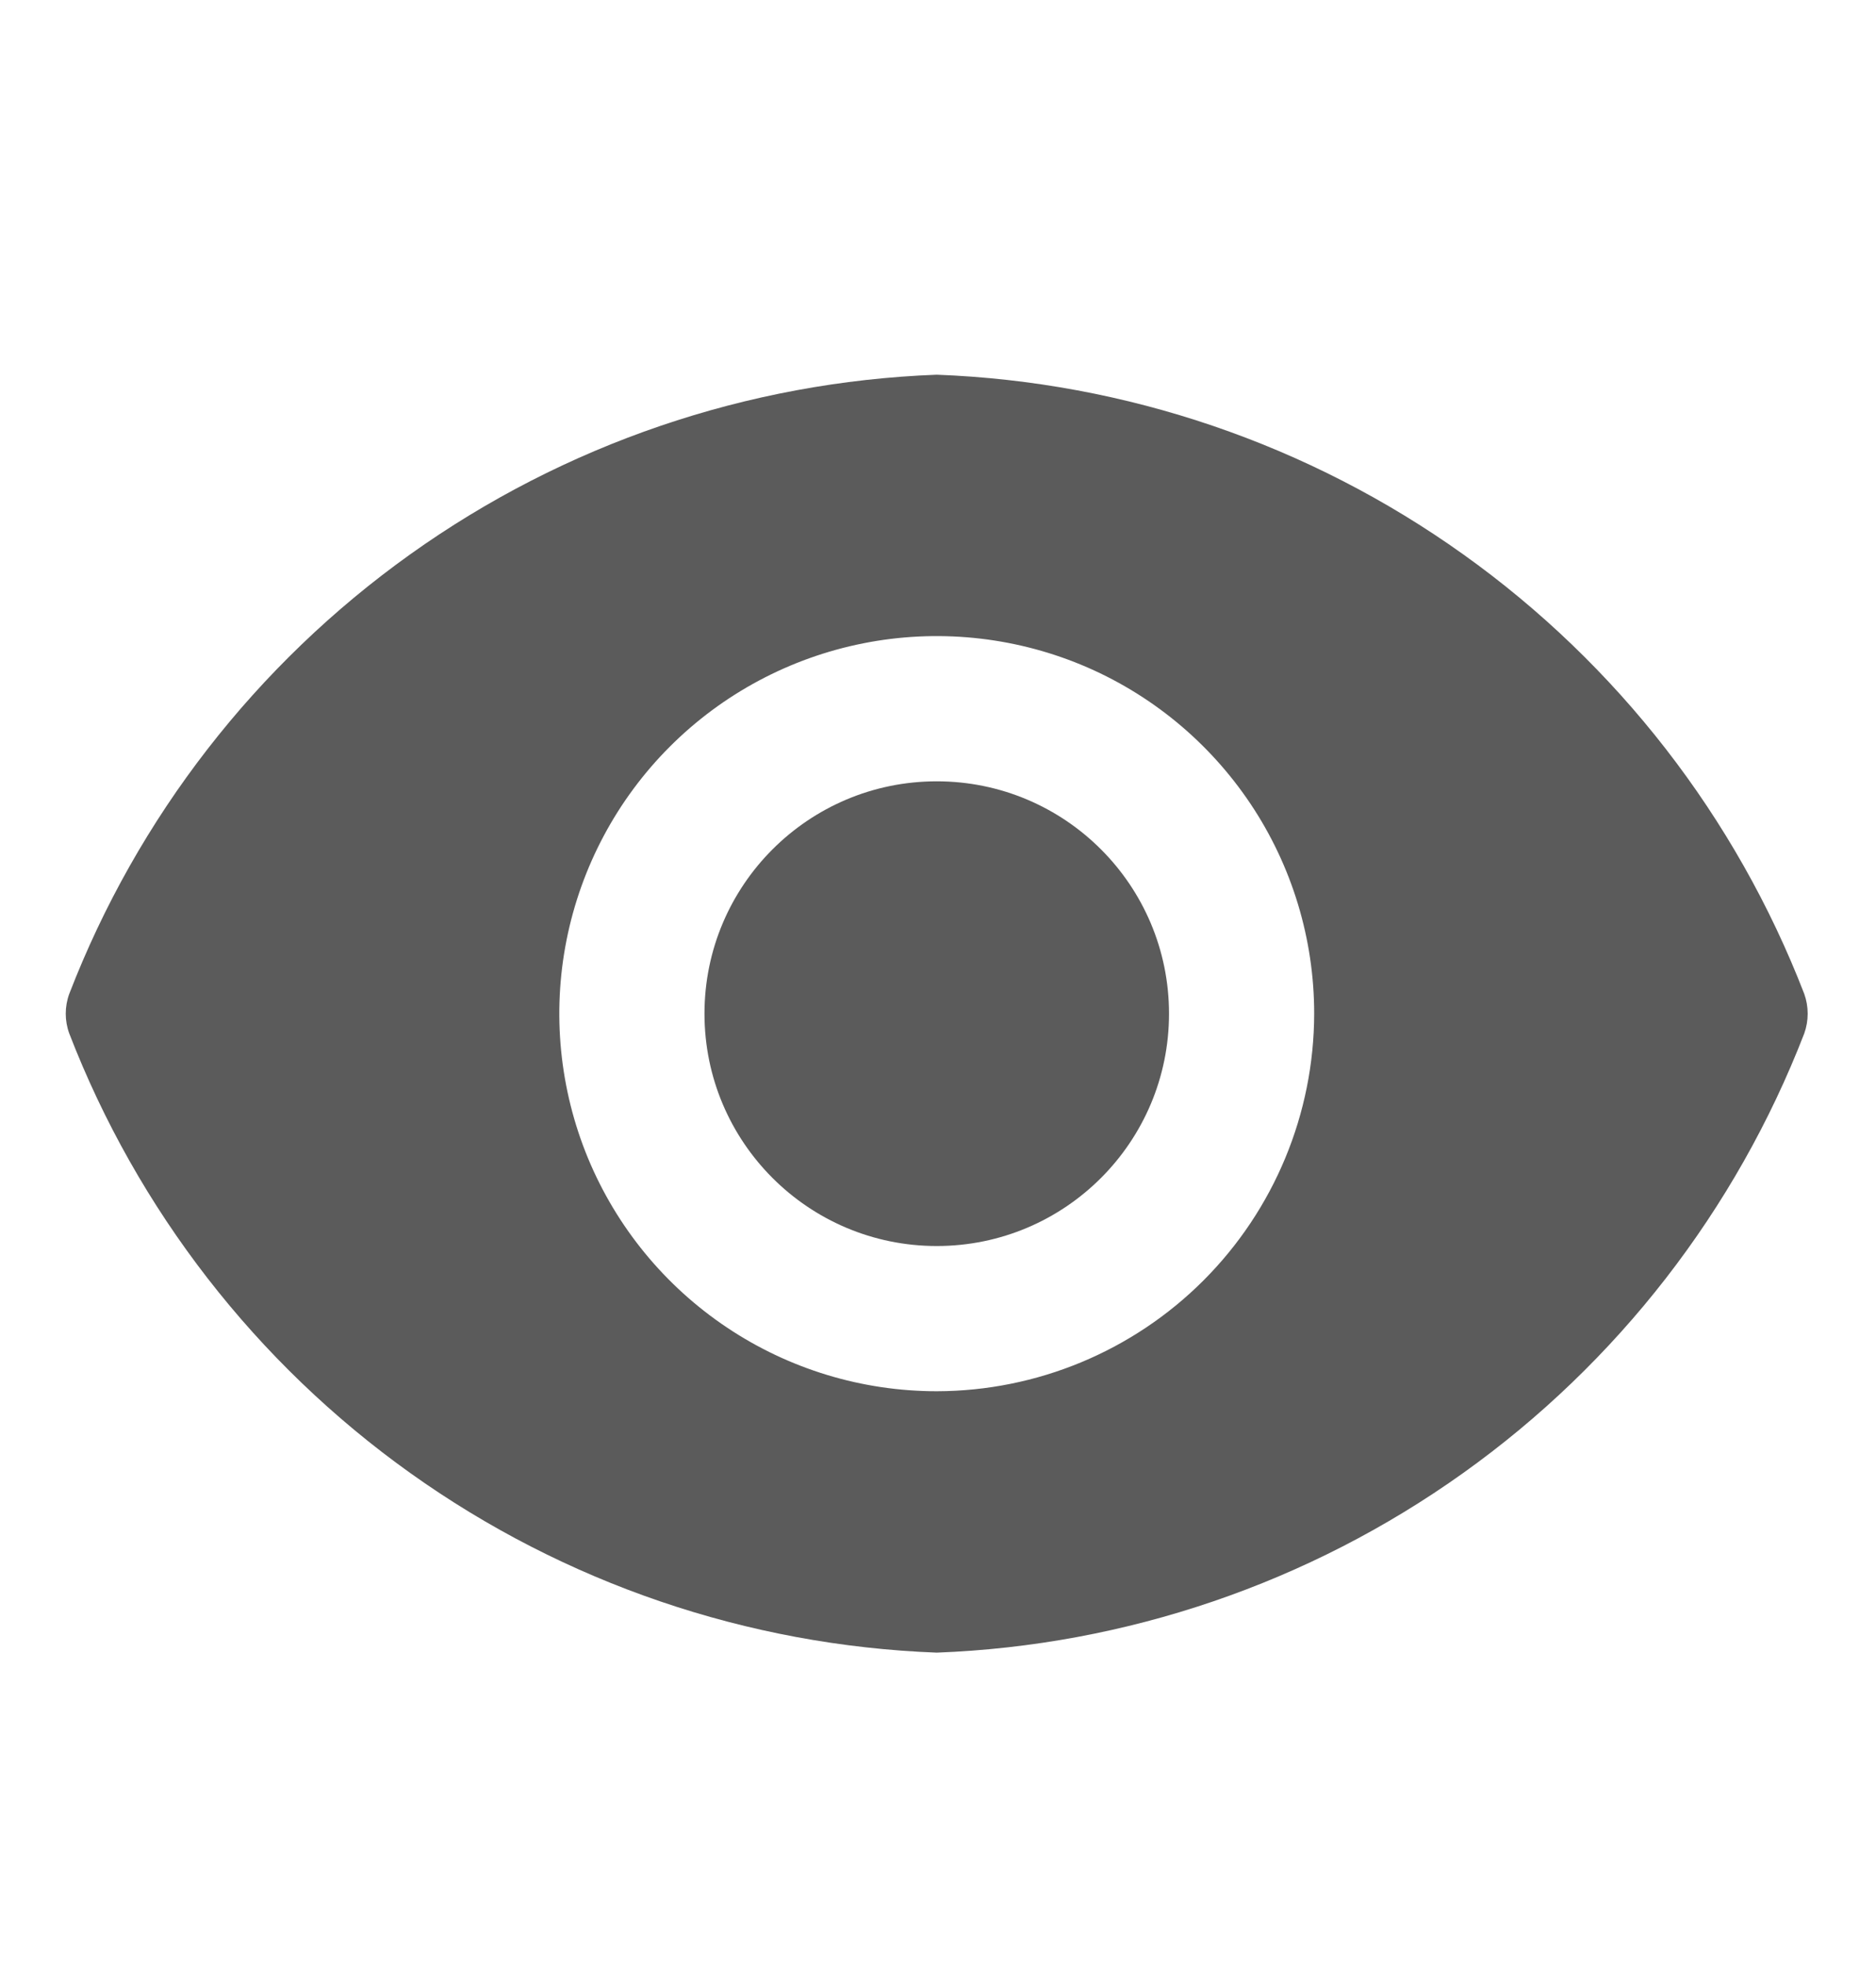 <svg width="21" height="22" viewBox="0 0 21 22" fill="none" xmlns="http://www.w3.org/2000/svg">
<g clip-path="url(#clip0)">
<path d="M10.486 13.943C11.922 13.943 13.086 12.779 13.086 11.343C13.086 9.907 11.922 8.743 10.486 8.743C9.05 8.743 7.886 9.907 7.886 11.343C7.886 12.779 9.05 13.943 10.486 13.943Z" fill="#5B5B5B"/>
<path d="M20.197 11.122C19.432 9.144 18.105 7.434 16.379 6.203C14.653 4.971 12.604 4.273 10.486 4.193C8.367 4.273 6.318 4.971 4.592 6.203C2.867 7.434 1.539 9.144 0.775 11.122C0.723 11.265 0.723 11.421 0.775 11.564C1.539 13.541 2.867 15.252 4.592 16.483C6.318 17.715 8.367 18.413 10.486 18.493C12.604 18.413 14.653 17.715 16.379 16.483C18.105 15.252 19.432 13.541 20.197 11.564C20.248 11.421 20.248 11.265 20.197 11.122ZM10.486 15.568C9.65 15.568 8.833 15.32 8.139 14.856C7.444 14.392 6.902 13.732 6.582 12.96C6.263 12.188 6.179 11.338 6.342 10.519C6.505 9.699 6.907 8.946 7.498 8.355C8.089 7.764 8.842 7.362 9.662 7.199C10.481 7.036 11.331 7.12 12.103 7.439C12.875 7.759 13.534 8.301 13.999 8.996C14.463 9.69 14.711 10.507 14.711 11.343C14.709 12.463 14.263 13.537 13.471 14.329C12.68 15.12 11.606 15.566 10.486 15.568Z" fill="#5B5B5B"/>
</g>
<defs>
<clipPath id="clip0">
<rect width="20.8" height="20.8" fill="white" transform="translate(0.086 0.943)"/>
</clipPath>
</defs>
</svg>
